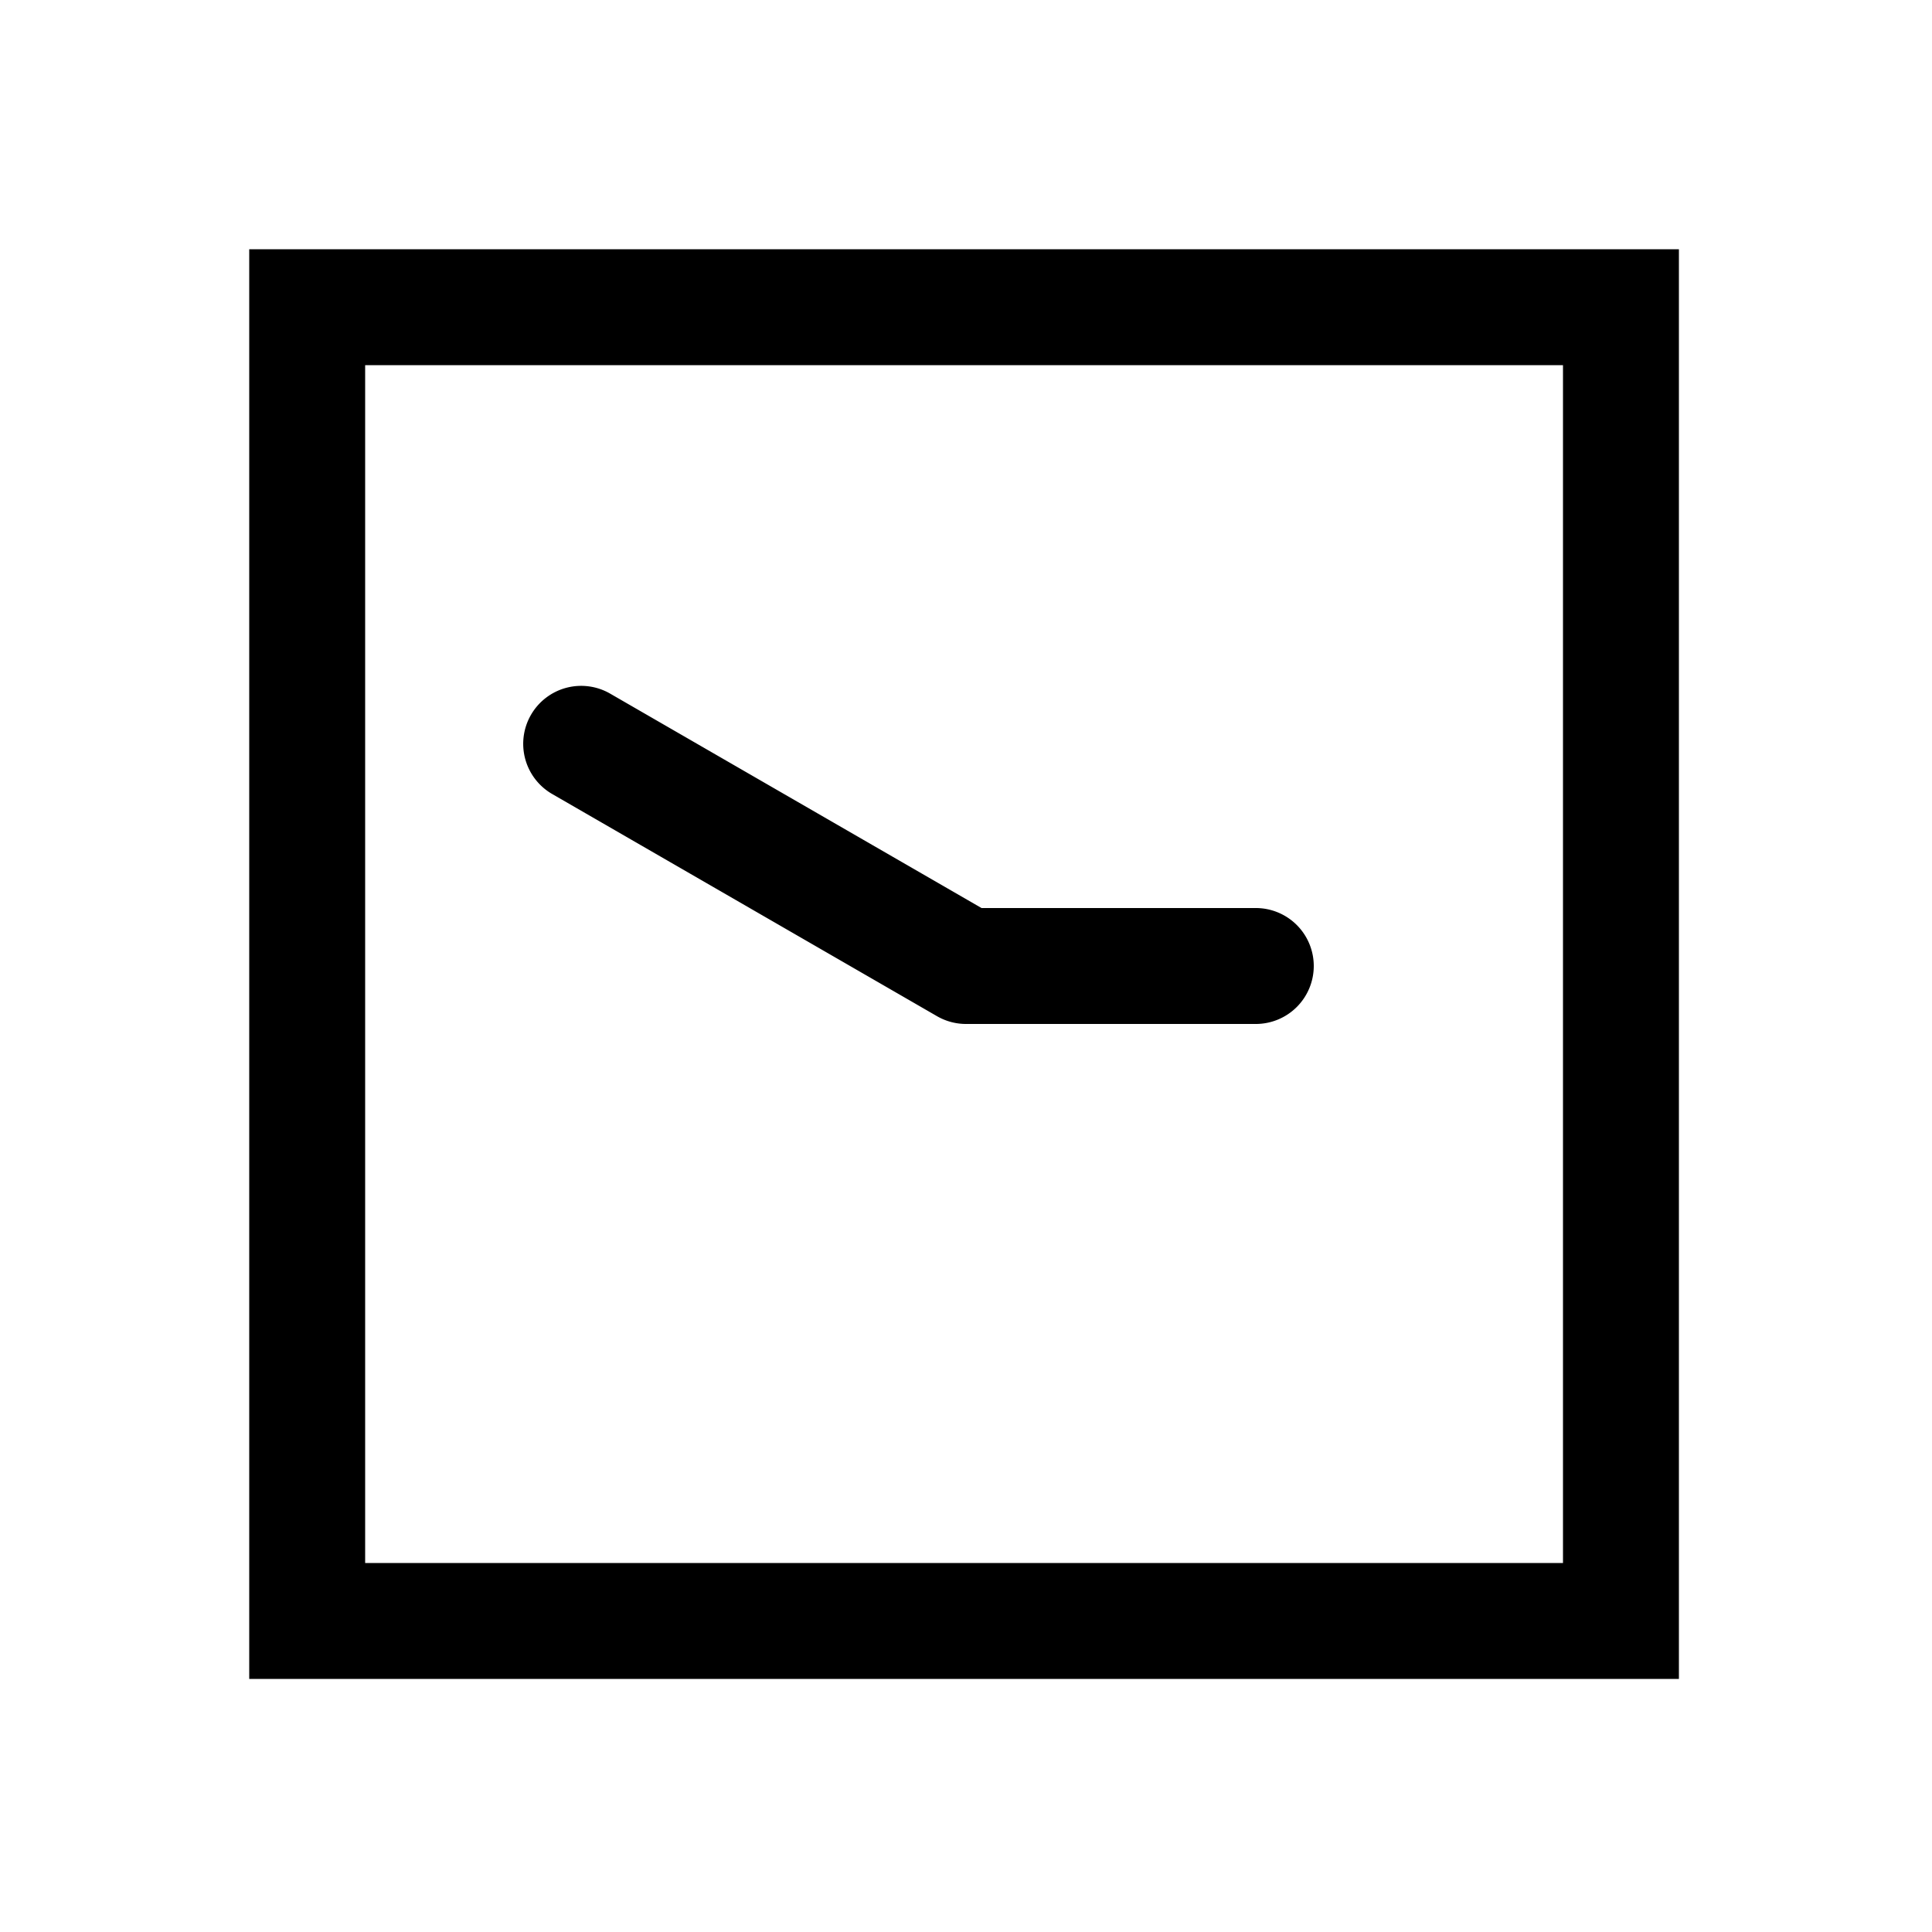 <svg xmlns="http://www.w3.org/2000/svg" width="1000" height="1000" viewBox="0 0 1000 1000"><path d="M118.916-228.93a30 30 0 0 0-29.896 14.744L-25.98-15A30.003 30.003 0 0 0-30 0v150a30 30 0 0 0 30 30 30 30 0 0 0 30-30V8.04l110.98-192.226a30 30 0 0 0-10.98-40.98 30 30 0 0 0-11.084-3.764ZM371-371h-740v740h740zm-60 60v620h-620v-620z" style="-inkscape-stroke:none" transform="rotate(-90 500 0)"/></svg>